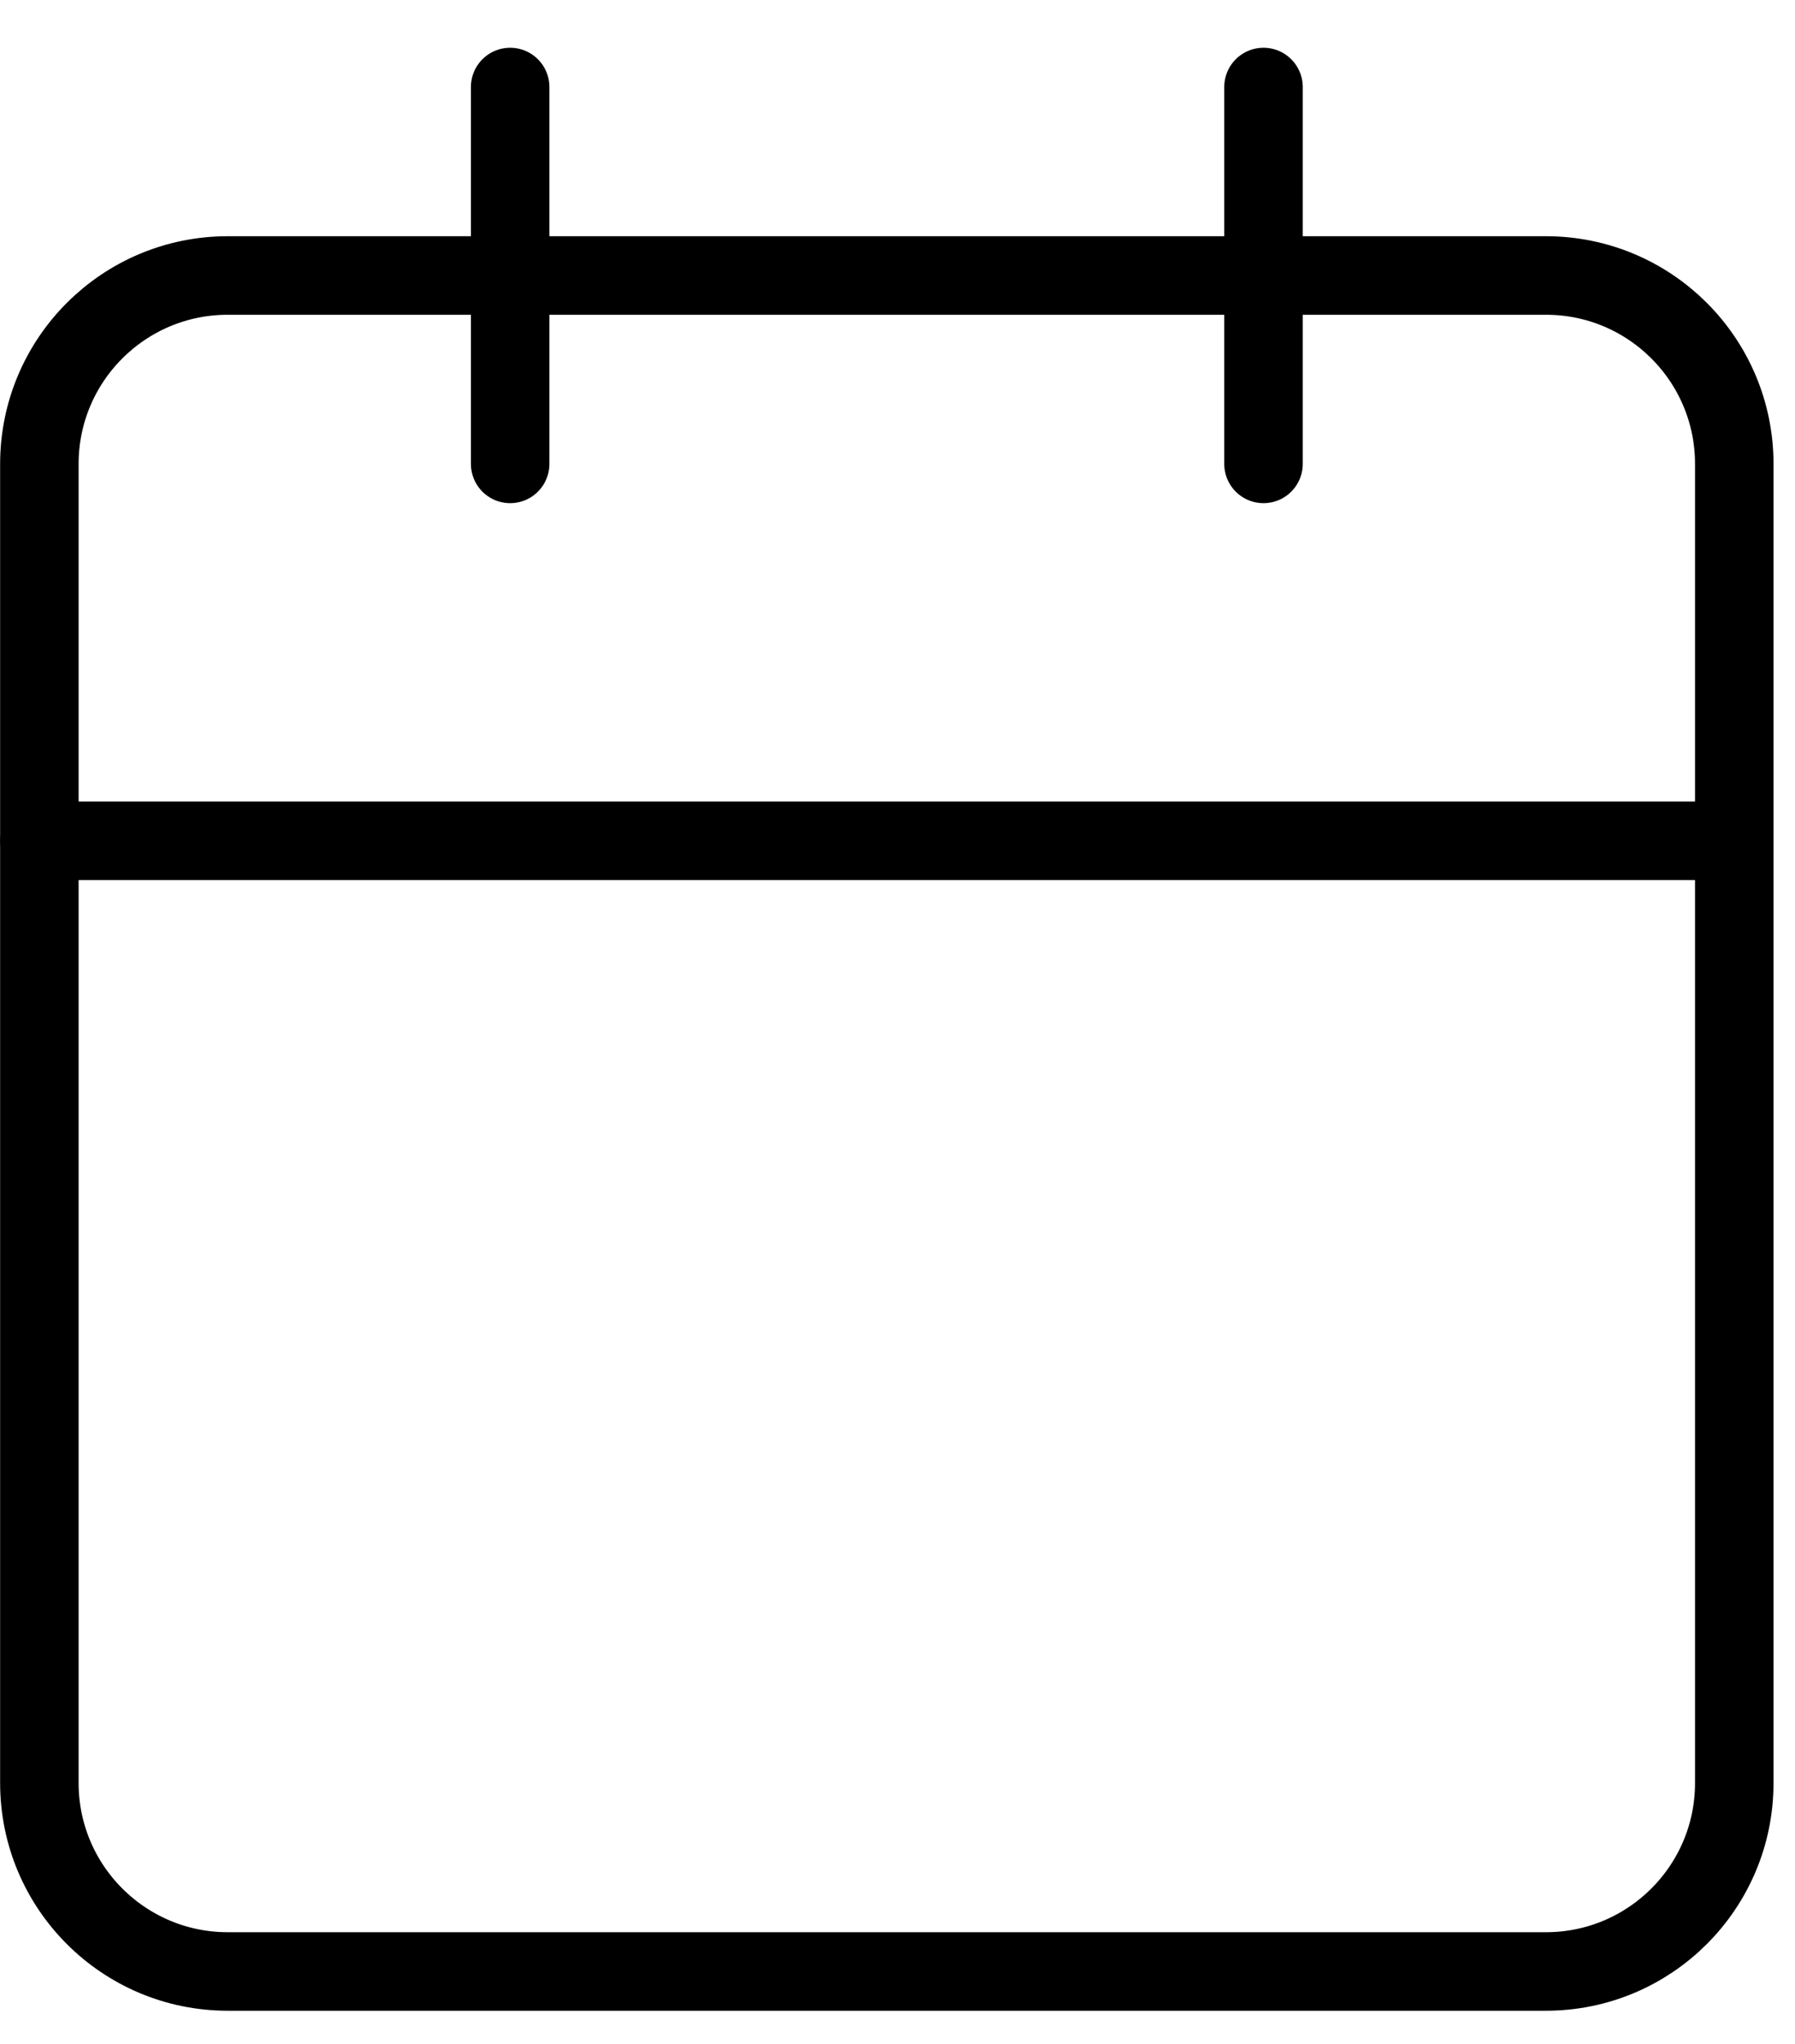 <svg width="29" height="33" viewBox="0 0 29 33" fill="none" xmlns="http://www.w3.org/2000/svg">
<path d="M24.976 4.448H3.679C1.999 4.448 0.636 5.81 0.636 7.491V28.788C0.636 30.468 1.999 31.831 3.679 31.831H24.976C26.657 31.831 28.019 30.468 28.019 28.788V7.491C28.019 5.81 26.657 4.448 24.976 4.448Z" stroke="black" stroke-width="1.268" stroke-linejoin="round"/>
<path d="M0.636 13.575H28.019M20.413 1.405V7.49V1.405ZM8.242 1.405V7.49V1.405Z" stroke="black" stroke-width="1.268" stroke-linecap="round" stroke-linejoin="round"/>
</svg>
